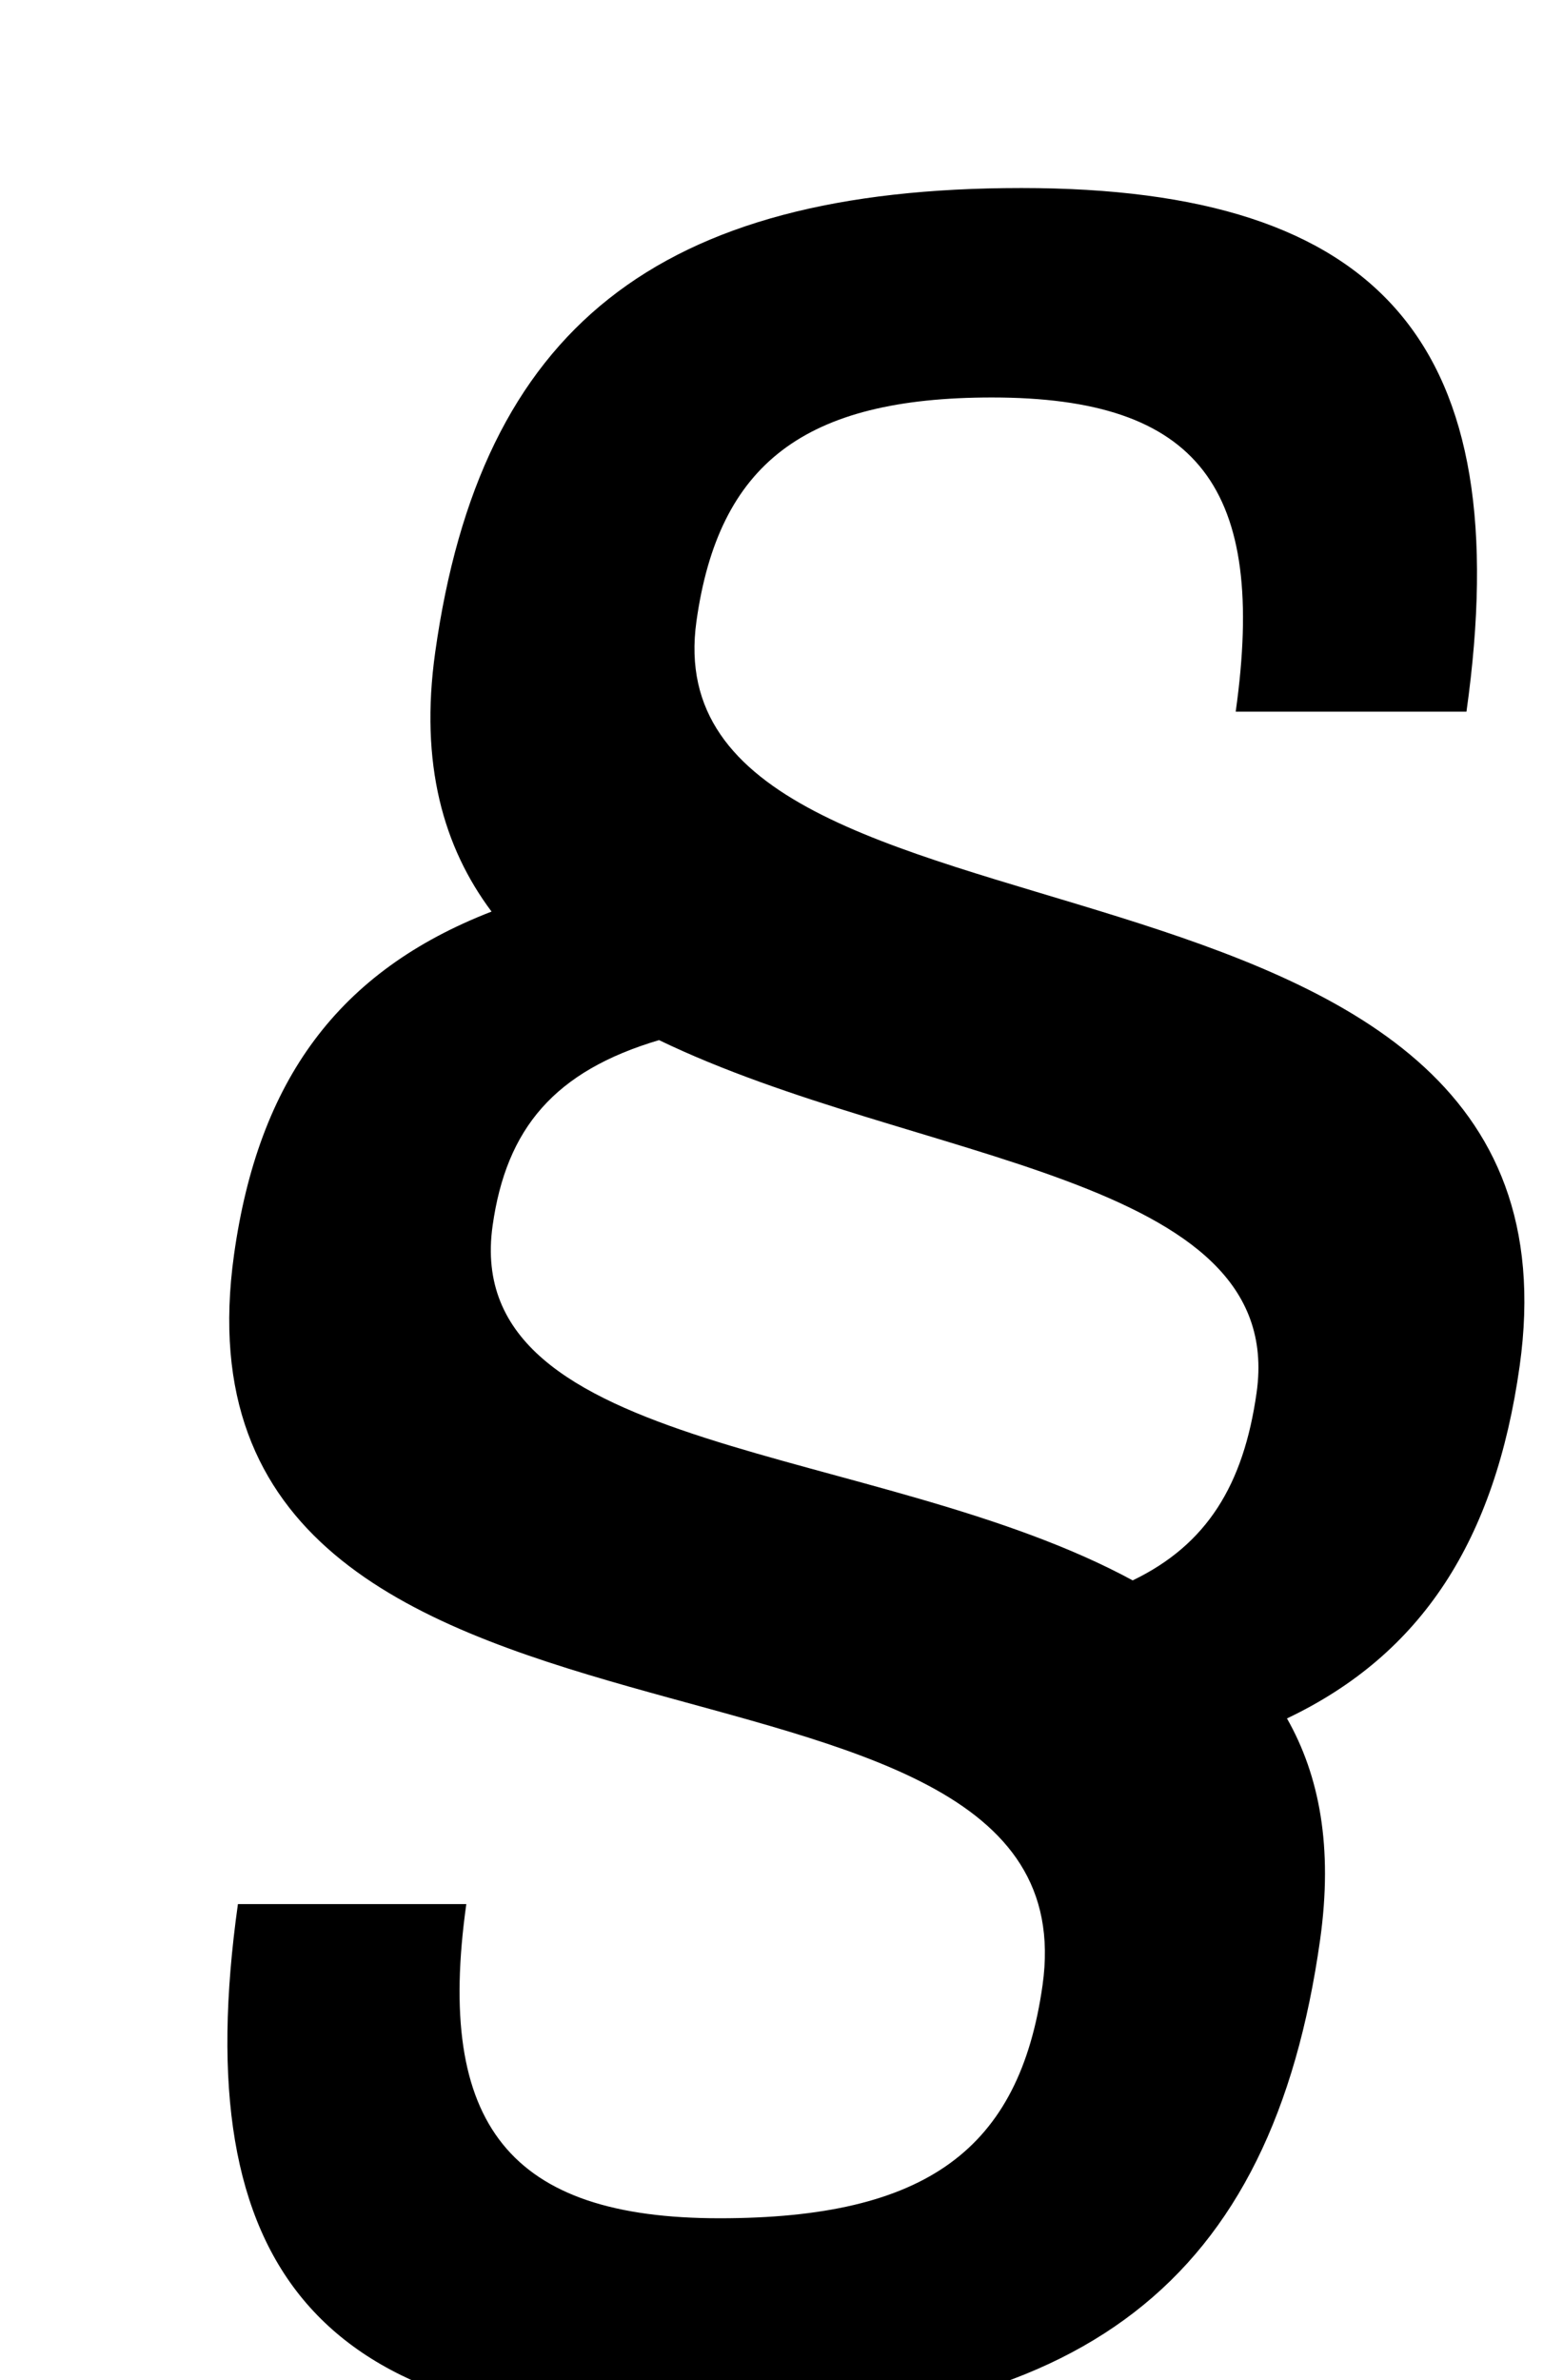 <?xml version="1.0" standalone="no"?>
<!DOCTYPE svg PUBLIC "-//W3C//DTD SVG 1.1//EN" "http://www.w3.org/Graphics/SVG/1.1/DTD/svg11.dtd" >
<svg xmlns="http://www.w3.org/2000/svg" xmlns:xlink="http://www.w3.org/1999/xlink" version="1.1" viewBox="-10 0 657 1000">
  <g transform="matrix(1 0 0 -1 0 800)">
   <path fill="currentColor"
d="M282.75 539c-21.5 -153 379.61 -74 346.021 -313c-10.26 -73 -41.01 -121 -97.8 -148c13.63 -24 19.41 -54 13.93 -93c-20.24 -144 -99.811 -205 -264.811 -205c-155 0 -211.72 66 -190.08 220h96c-13.07 -93 18.449 -132 106.449 -132
c87 0 126.08 29 135.78 98c23.19 165 -373.579 67 -339.849 307c10.26 73 43.72 119 108.229 144c-20.21 27 -30.29 62 -23.68 109c19.11 136 93.4 195 246.4 195c152 0 208.72 -66 187.08 -220h-97c13.21 94 -15.45 132 -102.45 132
c-79 0 -114.94 -28 -124.221 -94zM518.221 215c12.93 92 -143.51 96 -251.2 148c-43.83 -13 -64.2 -37 -69.96 -78c-13.63 -97 162.21 -91 269.06 -149c31.11 15 46.62 40 52.101 79z" />
  </g>

</svg>
